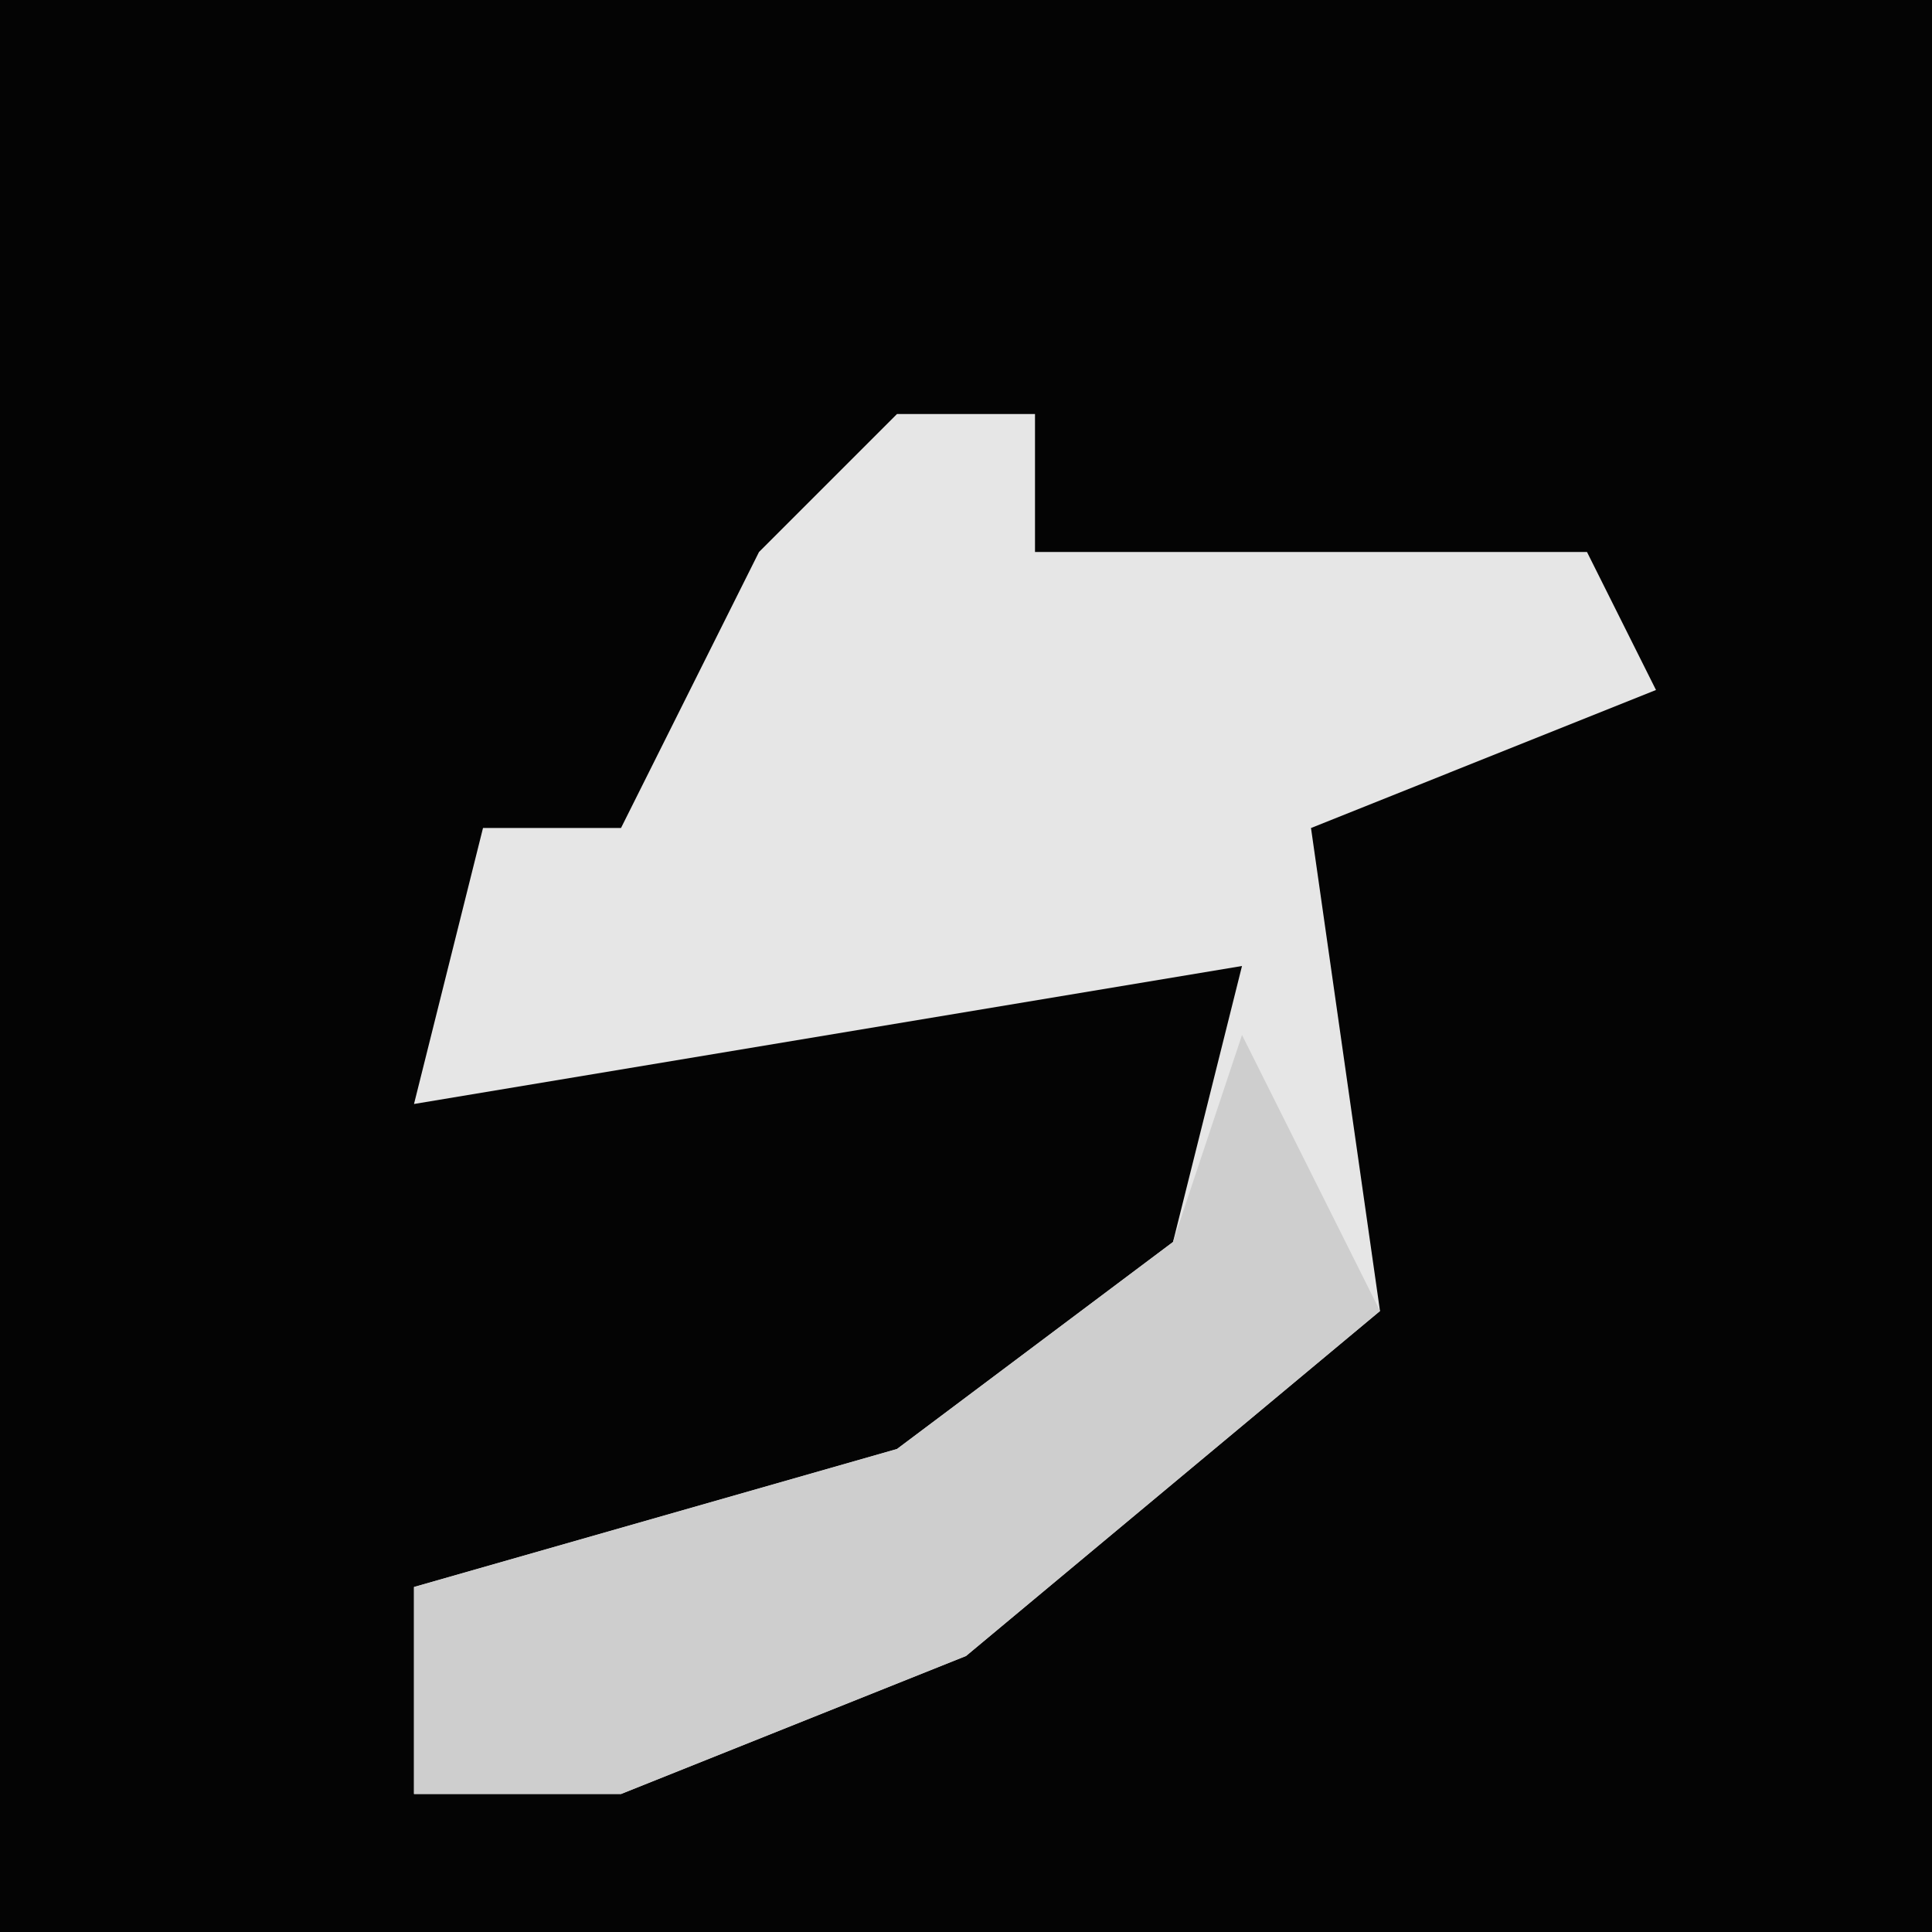 <?xml version="1.0" encoding="UTF-8"?>
<svg version="1.1" xmlns="http://www.w3.org/2000/svg" width="28" height="28">
<path d="M0,0 L28,0 L28,28 L0,28 Z " fill="#040404" transform="translate(0,0)"/>
<path d="M0,0 L2,0 L2,2 L10,2 L11,4 L6,6 L7,13 L1,18 L-4,20 L-7,20 L-7,17 L0,15 L4,12 L5,8 L-7,10 L-6,6 L-4,6 L-2,2 Z " fill="#E6E6E6" transform="translate(13,6)"/>
<path d="M0,0 L2,4 L-4,9 L-9,11 L-12,11 L-12,8 L-5,6 L-1,3 Z " fill="#CECECE" transform="translate(18,15)"/>
</svg>
